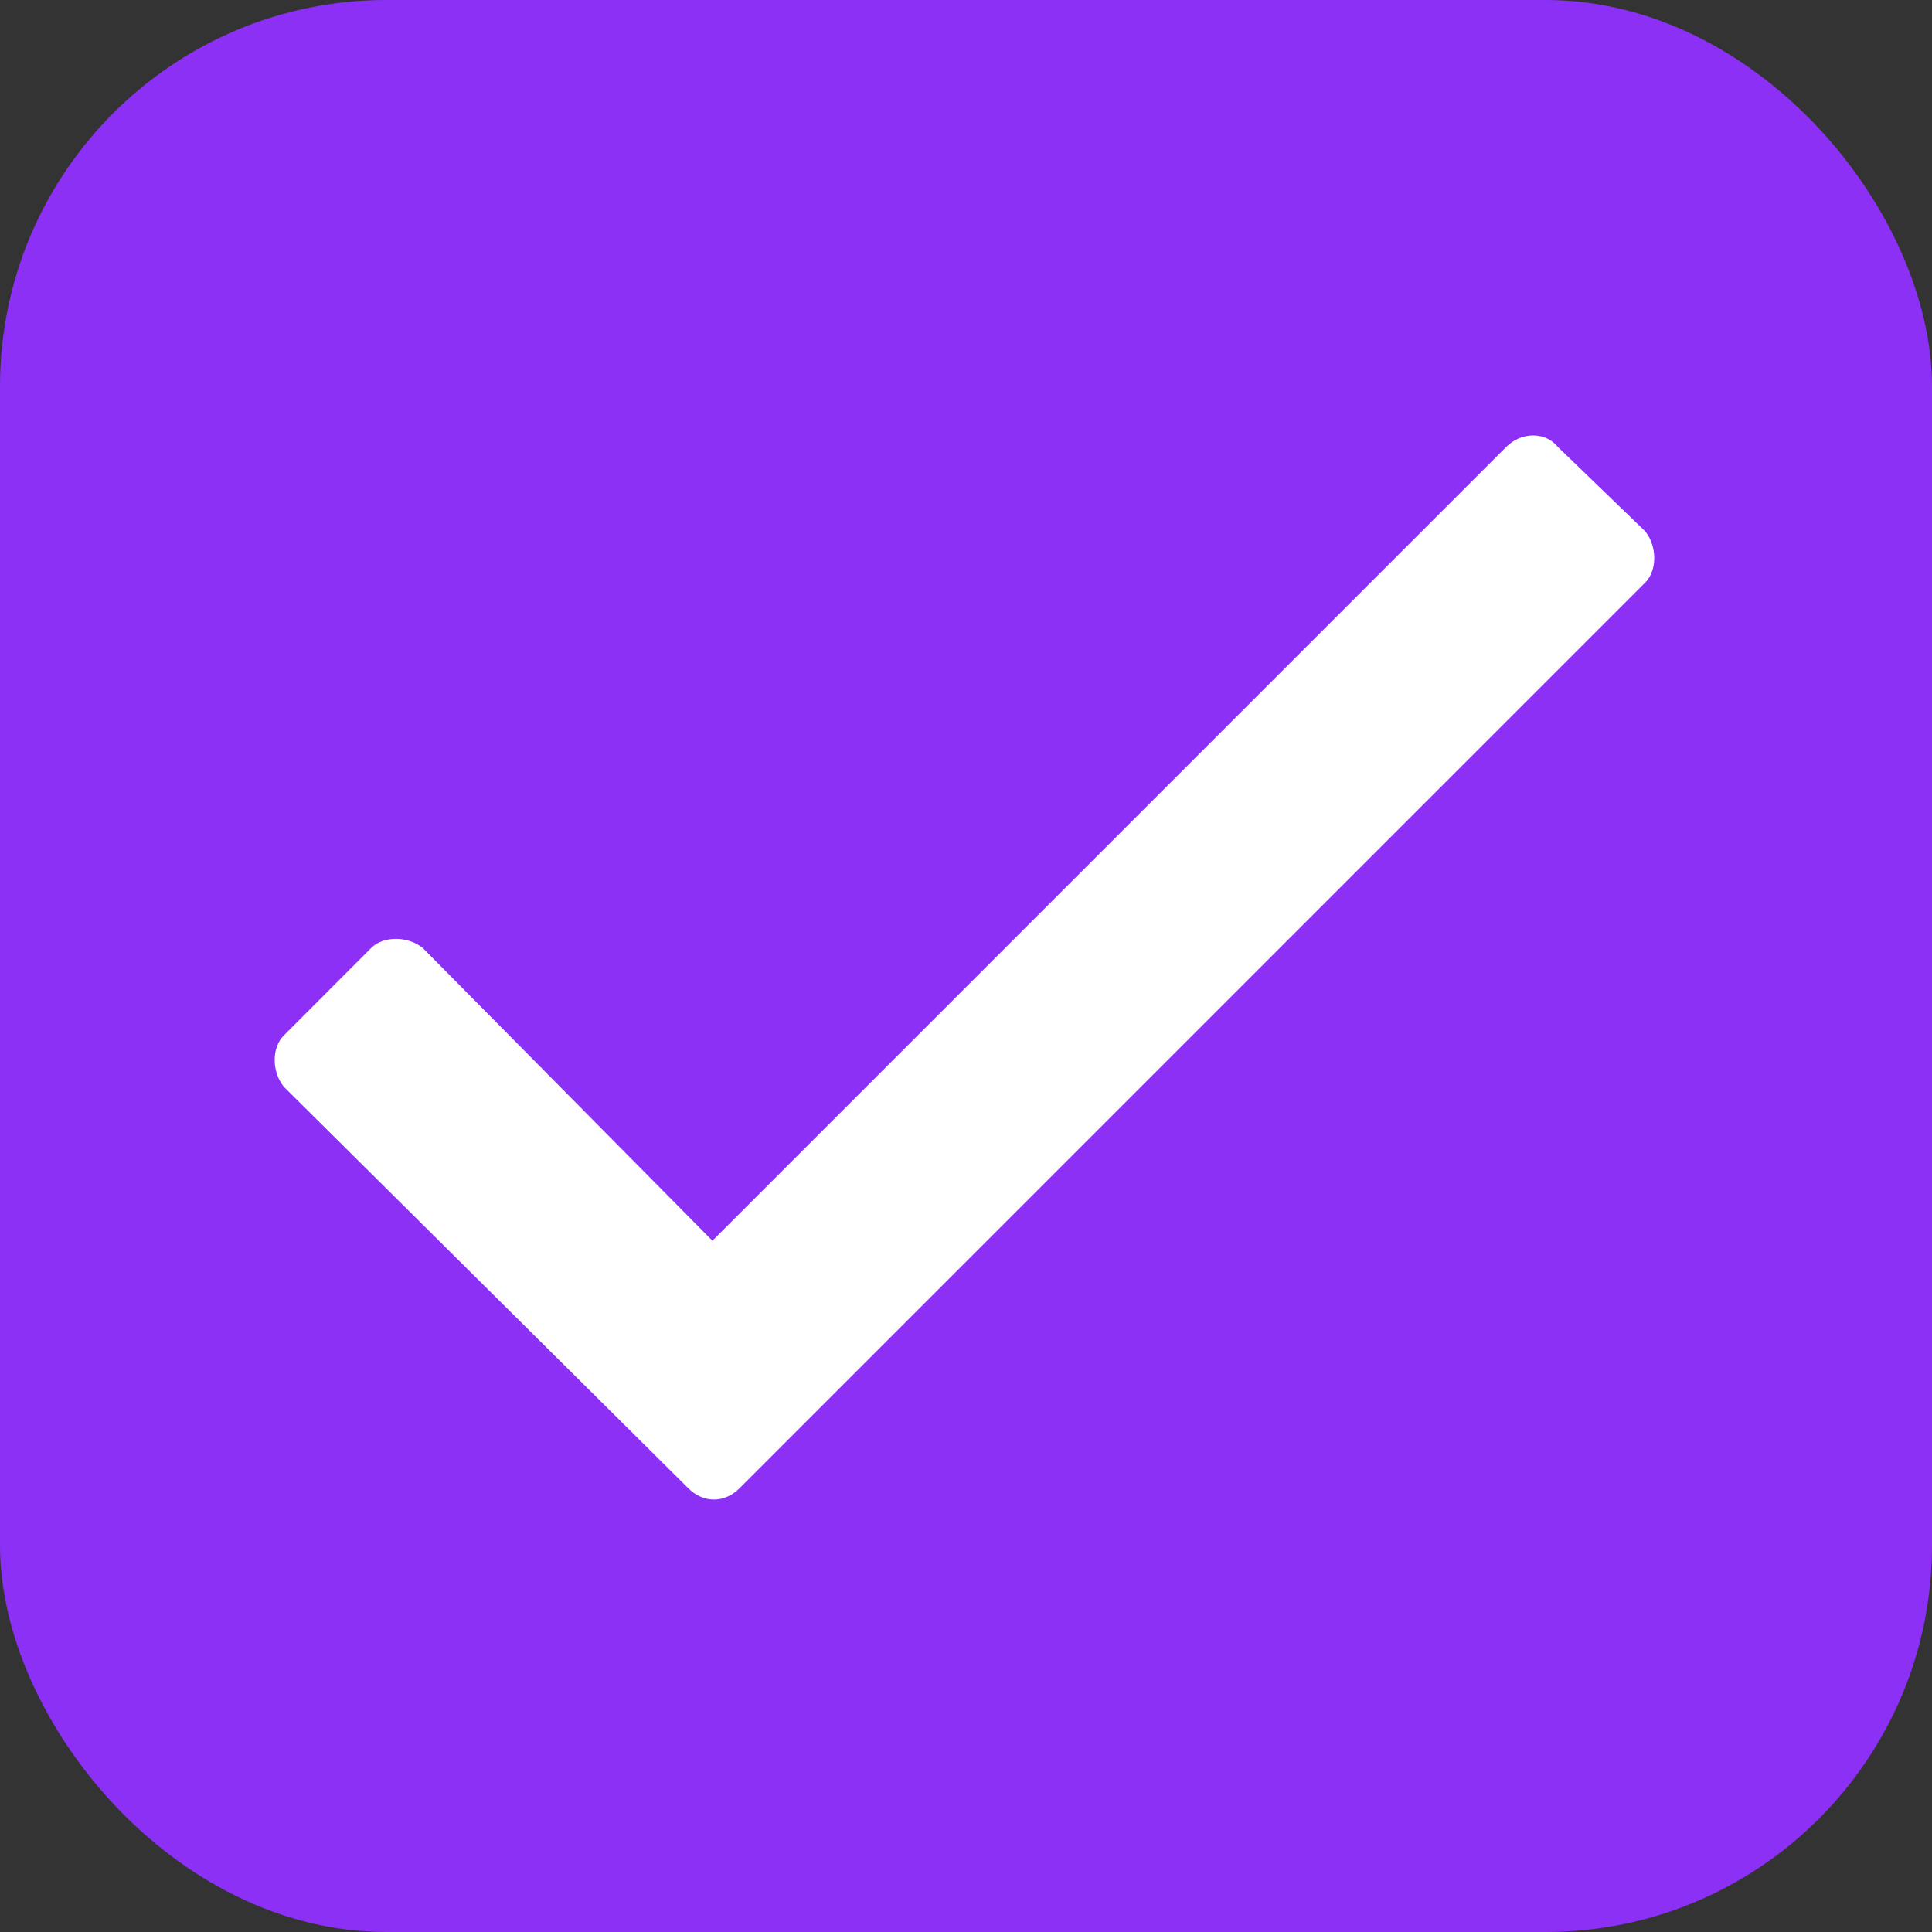 <svg width="20" height="20" viewBox="0 0 20 20" fill="none" xmlns="http://www.w3.org/2000/svg">
<rect x="0" y="0" width="20" height="20" fill="#333333" stroke="none"/>
<rect width="20" height="20" rx="4" fill="#8C30F5"/>
<path d="M15.594 4.625L7.375 12.844L4.375 9.812C4.219 9.688 3.969 9.688 3.844 9.812L2.938 10.719C2.812 10.844 2.812 11.094 2.938 11.25L7.125 15.406C7.281 15.562 7.5 15.562 7.656 15.406L17.031 6.031C17.156 5.906 17.156 5.656 17.031 5.5L16.125 4.625C16 4.469 15.75 4.469 15.594 4.625Z" fill="white"/>
</svg>
